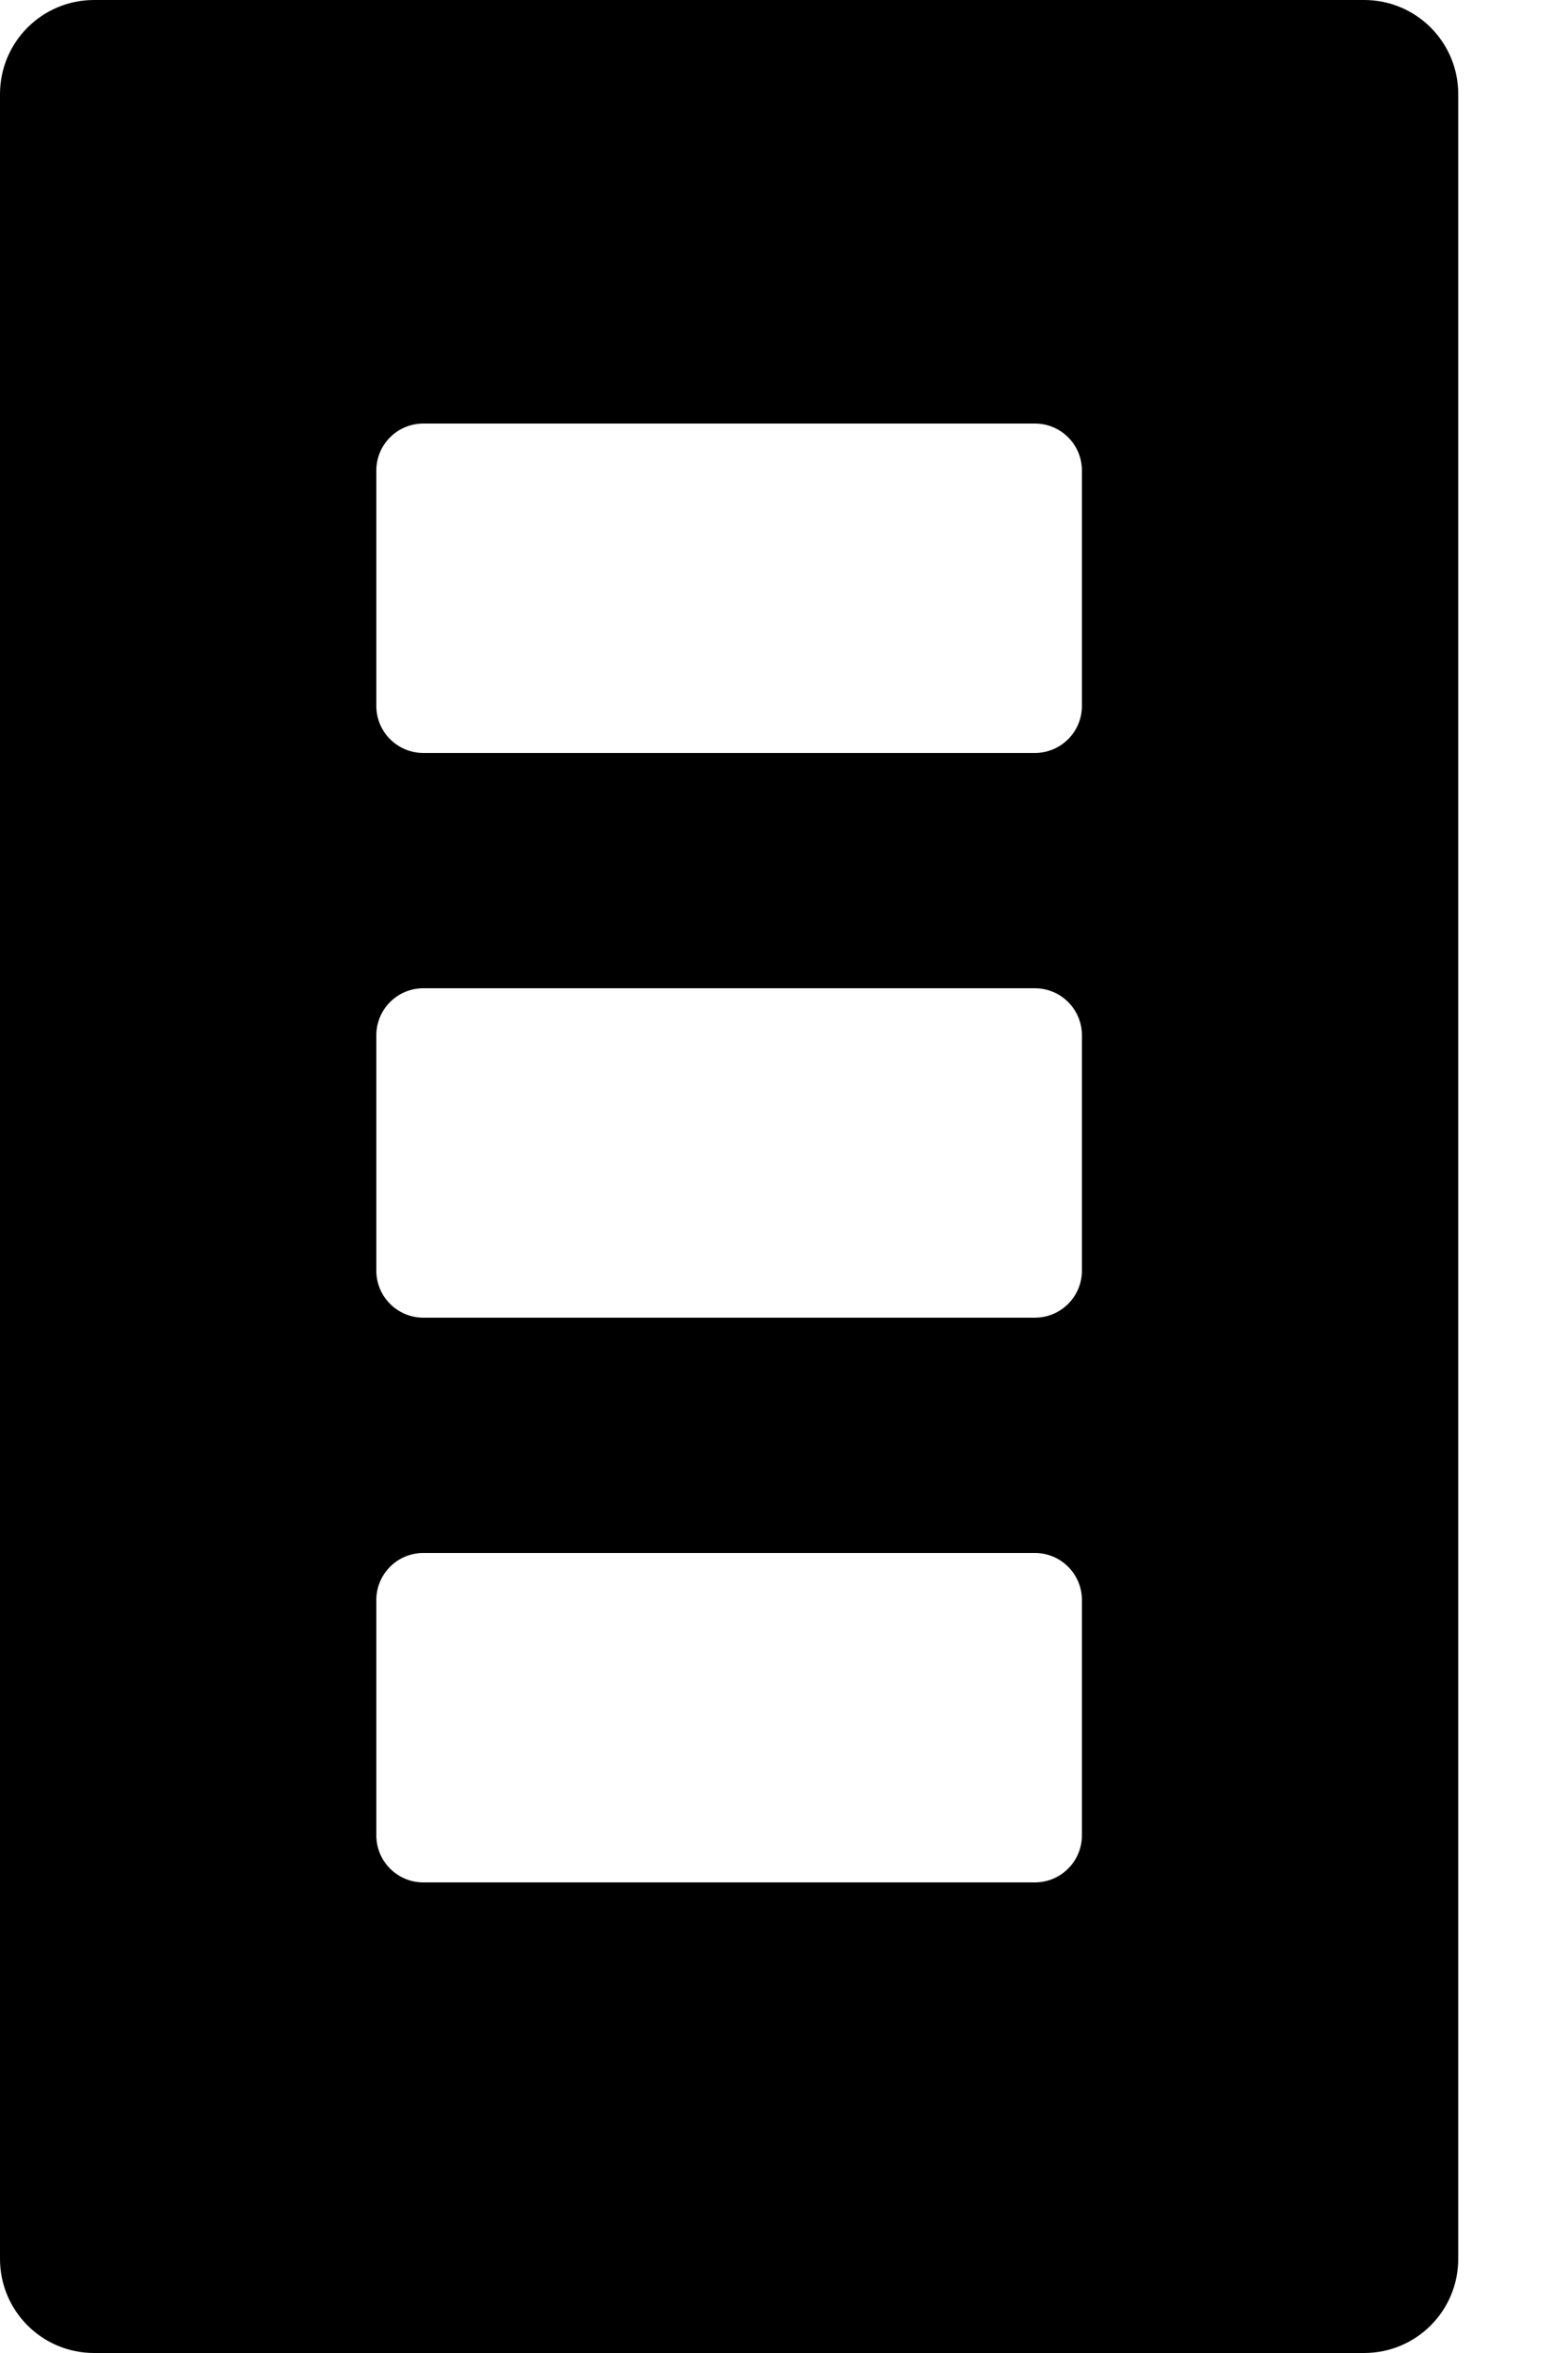 <svg width="12" height="18" viewBox="0 0 12 18" fill="none" xmlns="http://www.w3.org/2000/svg">
<path fill-rule="evenodd" clip-rule="evenodd" d="M0.72 0C0.322 0 0 0.322 0 0.72V17.28C0 17.678 0.322 18 0.72 18H10.44C10.838 18 11.16 17.678 11.16 17.28V0.72C11.16 0.322 10.838 0 10.44 0H0.72ZM3.24 3.24C3.041 3.24 2.88 3.401 2.88 3.6V5.4C2.88 5.599 3.041 5.76 3.24 5.76H7.92C8.119 5.76 8.28 5.599 8.28 5.4V3.6C8.28 3.401 8.119 3.24 7.92 3.24H3.24ZM2.88 7.92C2.88 7.721 3.041 7.56 3.24 7.56H7.92C8.119 7.56 8.28 7.721 8.28 7.92V9.72C8.28 9.919 8.119 10.08 7.92 10.08H3.24C3.041 10.08 2.88 9.919 2.88 9.72V7.92ZM3.24 11.88C3.041 11.88 2.88 12.041 2.88 12.24V14.04C2.88 14.239 3.041 14.4 3.24 14.4H7.92C8.119 14.4 8.28 14.239 8.28 14.04V12.24C8.28 12.041 8.119 11.88 7.92 11.88H3.24Z" fill="#000000"/>
</svg>
